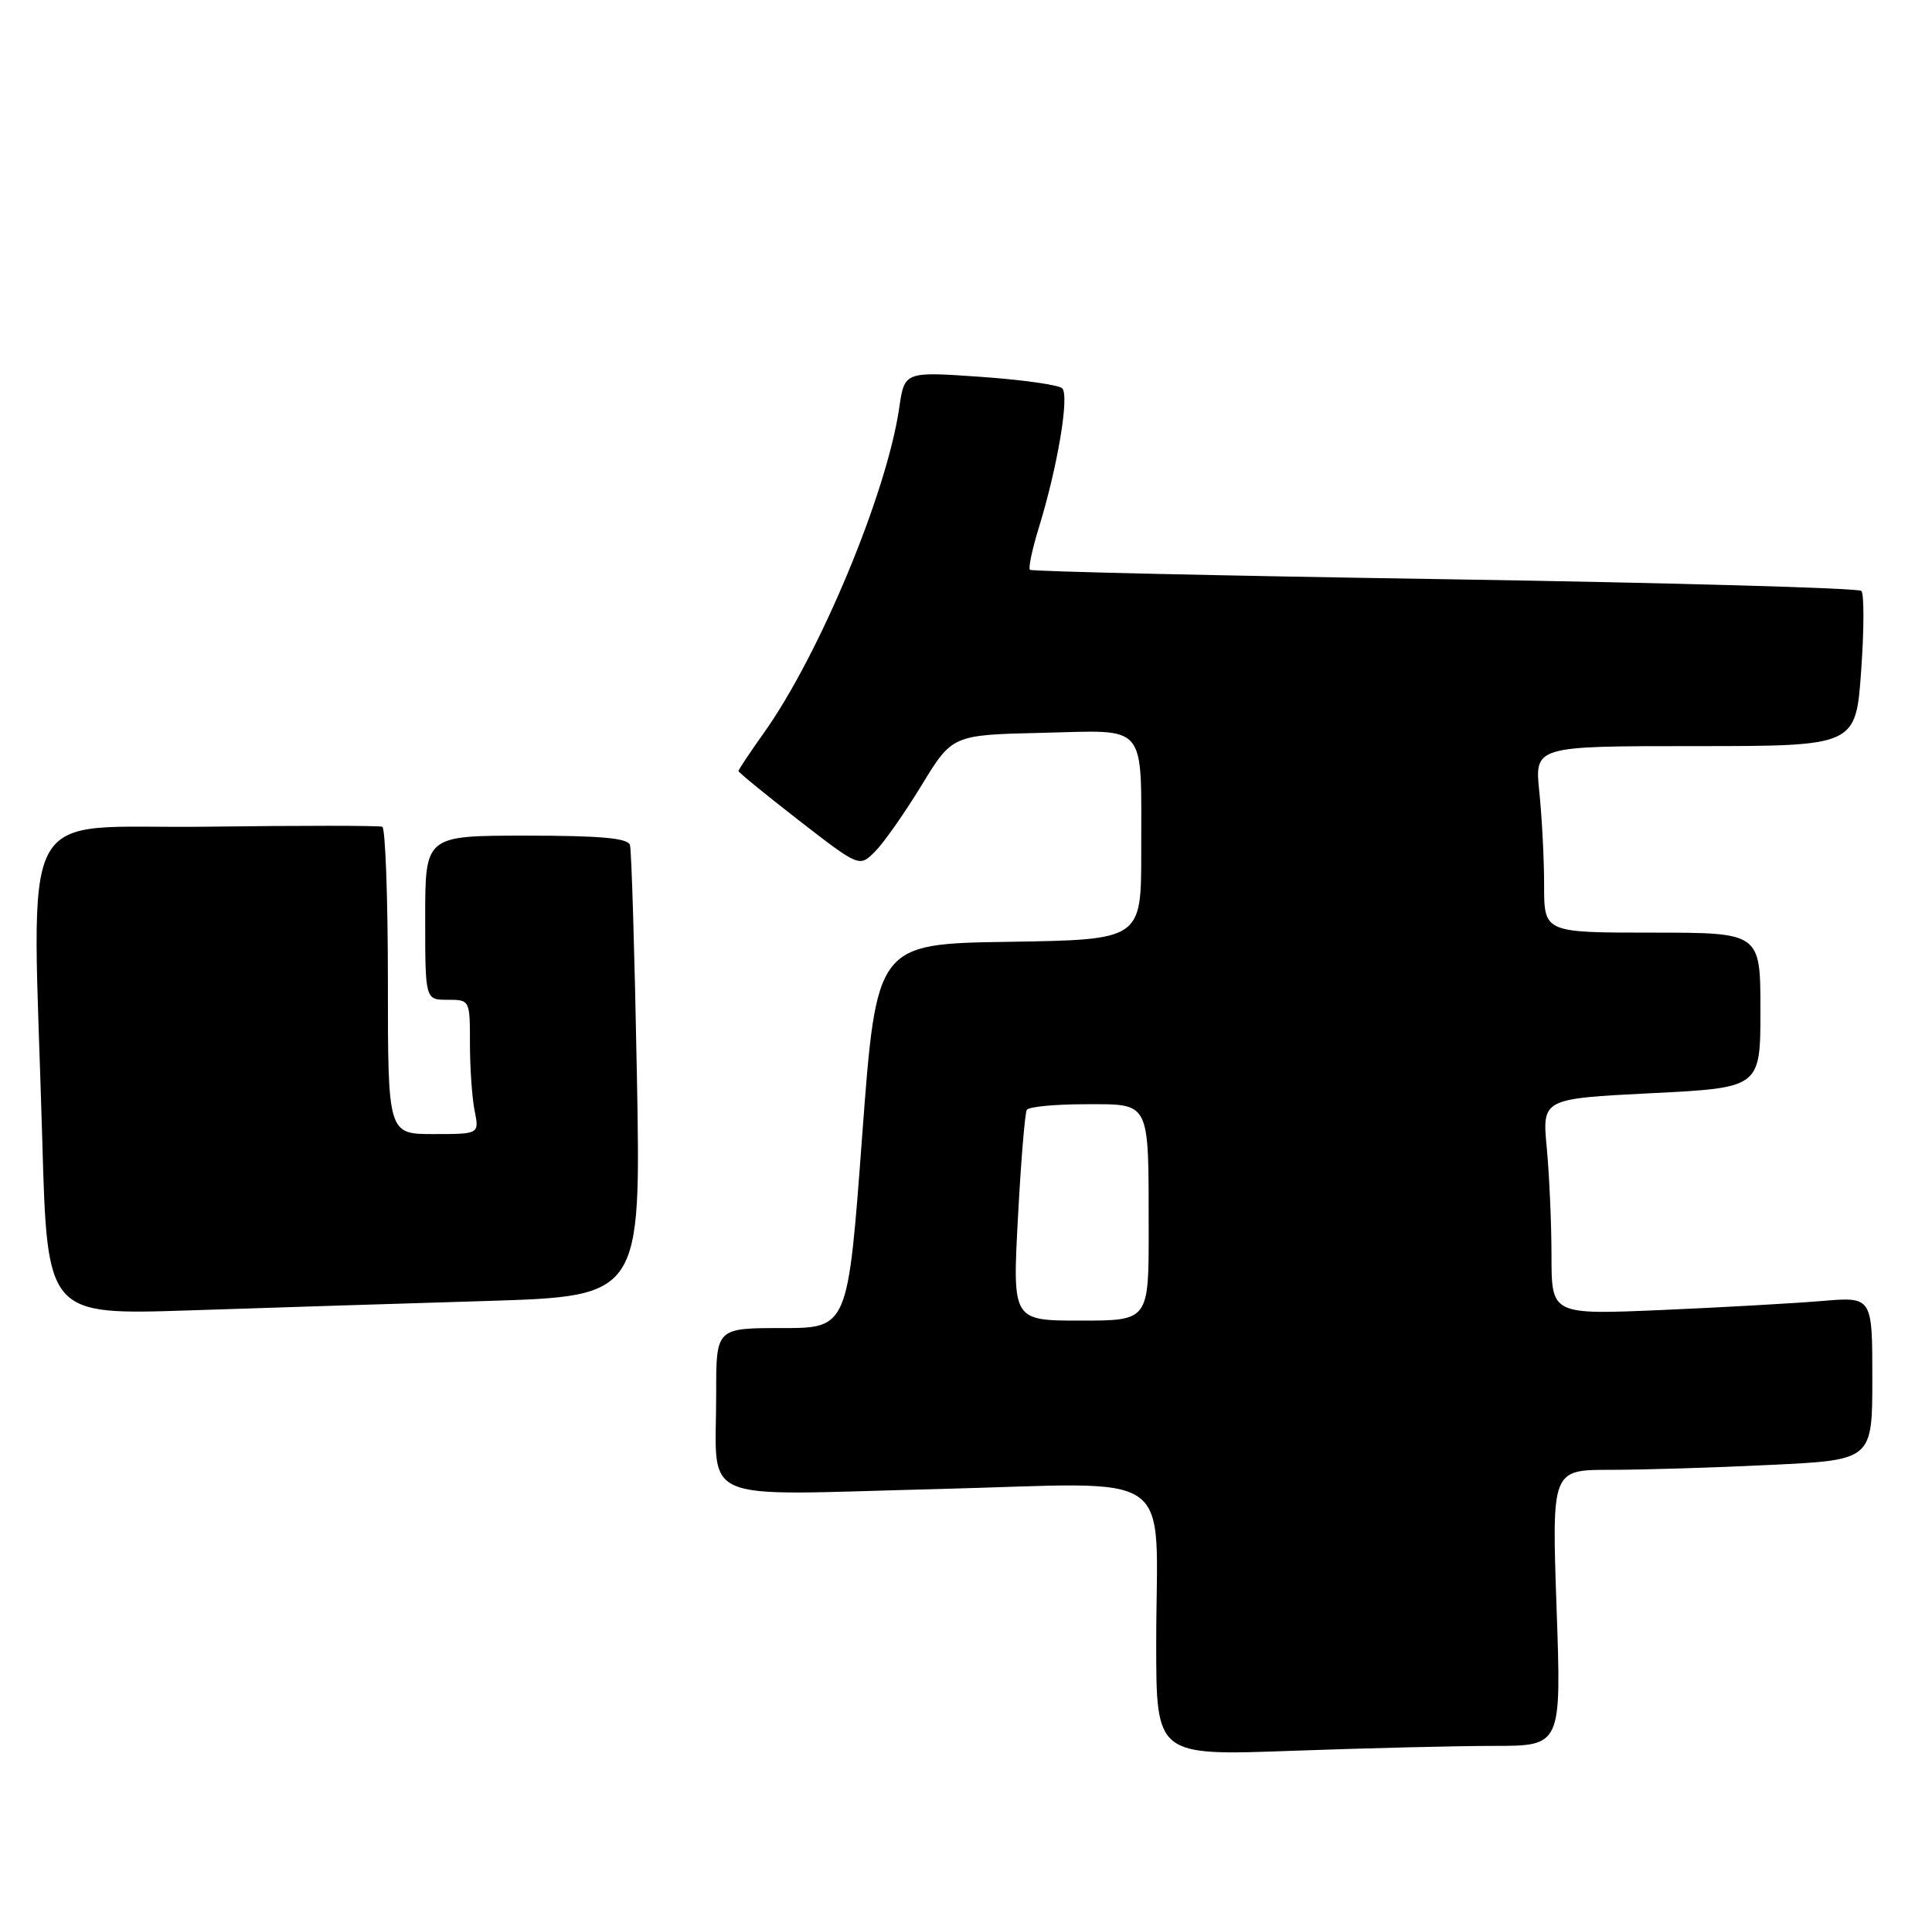 <?xml version="1.0" encoding="UTF-8" standalone="no"?>
<!DOCTYPE svg PUBLIC "-//W3C//DTD SVG 1.1//EN" "http://www.w3.org/Graphics/SVG/1.1/DTD/svg11.dtd" >
<svg xmlns="http://www.w3.org/2000/svg" xmlns:xlink="http://www.w3.org/1999/xlink" version="1.1" viewBox="0 0 259 256">
 <g >
 <path fill="currentColor"
d=" M 200.32 234.00 C 209.32 234.00 209.32 234.00 208.67 215.50 C 208.03 197.00 208.03 197.00 215.86 197.00 C 220.16 197.00 229.83 196.71 237.34 196.34 C 251.00 195.69 251.00 195.69 251.00 184.74 C 251.00 173.80 251.00 173.80 244.25 174.37 C 240.54 174.68 230.86 175.23 222.75 175.58 C 208.00 176.21 208.00 176.21 207.99 168.35 C 207.99 164.03 207.70 157.52 207.36 153.88 C 206.73 147.26 206.73 147.26 221.37 146.52 C 236.00 145.79 236.00 145.79 236.00 135.40 C 236.00 125.00 236.00 125.00 221.50 125.00 C 207.00 125.00 207.00 125.00 207.00 118.65 C 207.00 115.15 206.71 109.53 206.36 106.15 C 205.72 100.00 205.72 100.00 227.25 100.00 C 248.78 100.00 248.78 100.00 249.50 89.95 C 249.90 84.41 249.91 79.58 249.53 79.20 C 249.15 78.81 224.01 78.11 193.67 77.63 C 163.33 77.16 138.31 76.59 138.07 76.37 C 137.84 76.15 138.37 73.62 139.26 70.74 C 141.79 62.53 143.39 52.98 142.39 52.04 C 141.90 51.58 136.95 50.89 131.38 50.50 C 121.26 49.80 121.26 49.80 120.55 54.65 C 118.90 66.07 109.86 87.77 102.39 98.25 C 100.52 100.87 99.00 103.16 99.00 103.34 C 99.00 103.53 102.65 106.50 107.10 109.96 C 115.21 116.24 115.21 116.24 117.31 114.13 C 118.47 112.97 121.27 108.98 123.54 105.26 C 127.66 98.50 127.66 98.50 139.70 98.22 C 154.02 97.89 152.97 96.62 152.99 114.23 C 153.00 125.95 153.00 125.95 135.25 126.23 C 117.50 126.50 117.50 126.50 115.58 152.25 C 113.67 178.00 113.67 178.00 104.83 178.00 C 96.00 178.00 96.00 178.00 96.01 186.75 C 96.04 201.80 92.83 200.40 125.52 199.58 C 158.46 198.75 155.00 196.32 155.00 220.28 C 155.00 235.32 155.00 235.32 173.16 234.66 C 183.15 234.30 195.37 234.00 200.32 234.00 Z  M 65.22 174.37 C 85.93 173.73 85.93 173.73 85.38 144.12 C 85.08 127.83 84.66 113.94 84.45 113.25 C 84.16 112.33 80.48 112.00 70.53 112.00 C 57.00 112.00 57.00 112.00 57.00 123.00 C 57.00 134.00 57.00 134.00 60.00 134.00 C 62.99 134.00 63.00 134.01 63.00 139.88 C 63.00 143.11 63.28 147.16 63.63 148.88 C 64.25 152.00 64.25 152.00 58.12 152.00 C 52.00 152.00 52.00 152.00 52.00 131.56 C 52.00 120.32 51.66 110.98 51.25 110.81 C 50.84 110.64 40.26 110.64 27.75 110.80 C 1.76 111.15 4.35 106.23 5.67 152.88 C 6.33 176.25 6.33 176.25 25.41 175.63 C 35.91 175.28 53.82 174.71 65.22 174.37 Z  M 136.46 163.25 C 136.86 155.69 137.40 149.17 137.65 148.75 C 137.91 148.34 141.41 148.00 145.44 148.00 C 154.30 148.00 153.97 147.35 153.99 164.75 C 154.00 177.00 154.00 177.00 144.87 177.00 C 135.73 177.00 135.73 177.00 136.46 163.25 Z "/>
</g>
</svg>
